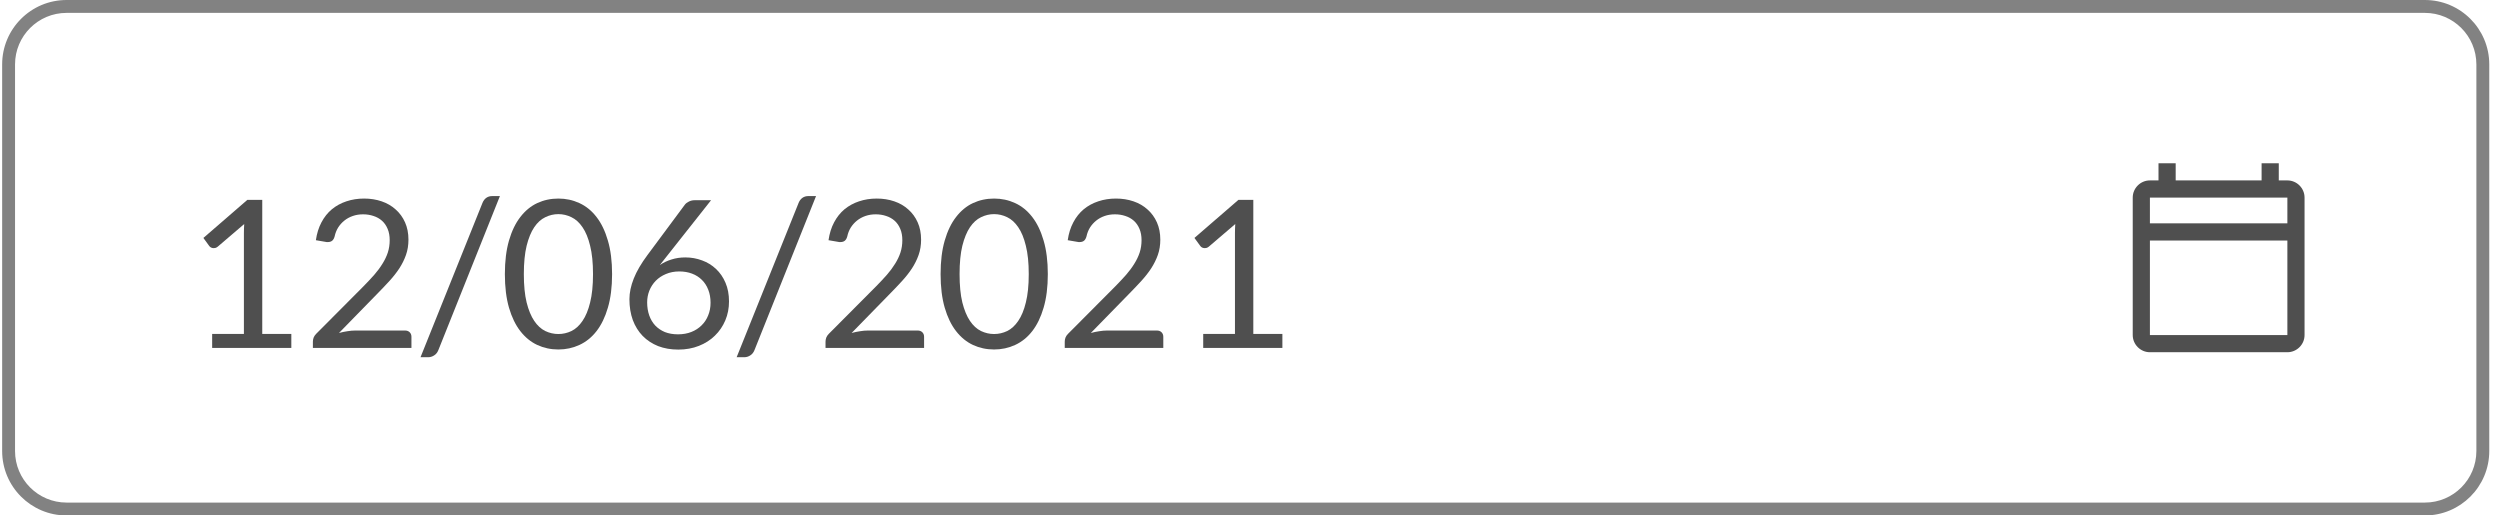 <svg width="194" height="40" viewBox="0 0 194 40" fill="none" xmlns="http://www.w3.org/2000/svg">
<path d="M16.463 25.912H18.927V18.096C18.927 17.861 18.935 17.624 18.951 17.384L16.903 19.136C16.849 19.179 16.796 19.211 16.743 19.232C16.689 19.248 16.639 19.256 16.591 19.256C16.511 19.256 16.439 19.24 16.375 19.208C16.311 19.171 16.263 19.128 16.231 19.08L15.783 18.464L19.191 15.512H20.351V25.912H22.607V27H16.463V25.912Z" fill="#4F4F4F"/>
<path d="M28.256 15.408C28.741 15.408 29.195 15.48 29.616 15.624C30.037 15.768 30.4 15.979 30.704 16.256C31.013 16.528 31.256 16.861 31.432 17.256C31.608 17.651 31.696 18.099 31.696 18.6C31.696 19.027 31.632 19.421 31.504 19.784C31.376 20.147 31.203 20.496 30.984 20.832C30.765 21.163 30.512 21.485 30.224 21.8C29.941 22.109 29.64 22.427 29.32 22.752L26.304 25.84C26.517 25.781 26.733 25.736 26.952 25.704C27.171 25.667 27.381 25.648 27.584 25.648H31.424C31.579 25.648 31.701 25.693 31.792 25.784C31.883 25.875 31.928 25.992 31.928 26.136V27H24.28V26.512C24.28 26.411 24.299 26.307 24.336 26.2C24.379 26.093 24.445 25.995 24.536 25.904L28.208 22.216C28.512 21.907 28.789 21.611 29.04 21.328C29.291 21.04 29.504 20.752 29.68 20.464C29.861 20.176 30 19.885 30.096 19.592C30.192 19.293 30.24 18.976 30.24 18.64C30.24 18.304 30.187 18.011 30.08 17.76C29.973 17.504 29.827 17.293 29.64 17.128C29.453 16.963 29.235 16.84 28.984 16.76C28.733 16.675 28.464 16.632 28.176 16.632C27.888 16.632 27.621 16.675 27.376 16.76C27.131 16.845 26.912 16.965 26.72 17.12C26.533 17.269 26.373 17.448 26.24 17.656C26.112 17.864 26.021 18.093 25.968 18.344C25.925 18.499 25.861 18.611 25.776 18.68C25.691 18.749 25.579 18.784 25.44 18.784C25.413 18.784 25.384 18.784 25.352 18.784C25.325 18.779 25.293 18.773 25.256 18.768L24.512 18.64C24.587 18.117 24.731 17.656 24.944 17.256C25.157 16.851 25.427 16.512 25.752 16.24C26.083 15.968 26.459 15.763 26.88 15.624C27.307 15.48 27.765 15.408 28.256 15.408Z" fill="#4F4F4F"/>
<path d="M34.017 27.168C33.943 27.355 33.831 27.493 33.681 27.584C33.537 27.675 33.388 27.72 33.233 27.72H32.633L37.441 15.744C37.511 15.573 37.609 15.443 37.737 15.352C37.865 15.261 38.017 15.216 38.193 15.216H38.793L34.017 27.168Z" fill="#4F4F4F"/>
<path d="M47.498 21.272C47.498 22.275 47.389 23.144 47.17 23.88C46.957 24.611 46.663 25.216 46.29 25.696C45.917 26.176 45.474 26.533 44.962 26.768C44.455 27.003 43.911 27.12 43.33 27.12C42.743 27.12 42.197 27.003 41.69 26.768C41.189 26.533 40.751 26.176 40.378 25.696C40.005 25.216 39.711 24.611 39.498 23.88C39.285 23.144 39.178 22.275 39.178 21.272C39.178 20.269 39.285 19.4 39.498 18.664C39.711 17.928 40.005 17.32 40.378 16.84C40.751 16.355 41.189 15.995 41.69 15.76C42.197 15.525 42.743 15.408 43.33 15.408C43.911 15.408 44.455 15.525 44.962 15.76C45.474 15.995 45.917 16.355 46.29 16.84C46.663 17.32 46.957 17.928 47.17 18.664C47.389 19.4 47.498 20.269 47.498 21.272ZM46.018 21.272C46.018 20.397 45.943 19.664 45.794 19.072C45.65 18.475 45.453 17.995 45.202 17.632C44.957 17.269 44.671 17.011 44.346 16.856C44.021 16.696 43.682 16.616 43.33 16.616C42.978 16.616 42.639 16.696 42.314 16.856C41.989 17.011 41.703 17.269 41.458 17.632C41.213 17.995 41.015 18.475 40.866 19.072C40.722 19.664 40.65 20.397 40.65 21.272C40.65 22.147 40.722 22.88 40.866 23.472C41.015 24.064 41.213 24.541 41.458 24.904C41.703 25.267 41.989 25.528 42.314 25.688C42.639 25.843 42.978 25.92 43.33 25.92C43.682 25.92 44.021 25.843 44.346 25.688C44.671 25.528 44.957 25.267 45.202 24.904C45.453 24.541 45.65 24.064 45.794 23.472C45.943 22.88 46.018 22.147 46.018 21.272Z" fill="#4F4F4F"/>
<path d="M53.179 19.976C53.638 19.976 54.072 20.053 54.483 20.208C54.894 20.357 55.254 20.579 55.563 20.872C55.873 21.16 56.118 21.517 56.299 21.944C56.48 22.365 56.571 22.848 56.571 23.392C56.571 23.92 56.475 24.411 56.283 24.864C56.091 25.317 55.822 25.712 55.475 26.048C55.134 26.384 54.721 26.648 54.235 26.84C53.75 27.032 53.217 27.128 52.635 27.128C52.059 27.128 51.536 27.037 51.067 26.856C50.603 26.669 50.206 26.408 49.875 26.072C49.544 25.731 49.288 25.32 49.107 24.84C48.931 24.355 48.843 23.813 48.843 23.216C48.843 22.715 48.955 22.181 49.179 21.616C49.403 21.051 49.758 20.443 50.243 19.792L53.147 15.88C53.222 15.784 53.326 15.704 53.459 15.64C53.593 15.571 53.745 15.536 53.915 15.536H55.179L51.203 20.568C51.475 20.381 51.776 20.237 52.107 20.136C52.438 20.029 52.795 19.976 53.179 19.976ZM50.219 23.464C50.219 23.832 50.273 24.168 50.379 24.472C50.486 24.776 50.641 25.037 50.843 25.256C51.051 25.475 51.302 25.645 51.595 25.768C51.894 25.885 52.233 25.944 52.611 25.944C52.995 25.944 53.342 25.883 53.651 25.76C53.961 25.637 54.224 25.467 54.443 25.248C54.667 25.029 54.838 24.771 54.955 24.472C55.078 24.173 55.139 23.848 55.139 23.496C55.139 23.123 55.081 22.787 54.963 22.488C54.846 22.184 54.681 21.928 54.467 21.72C54.254 21.507 53.998 21.344 53.699 21.232C53.401 21.12 53.072 21.064 52.715 21.064C52.331 21.064 51.984 21.131 51.675 21.264C51.366 21.392 51.102 21.568 50.883 21.792C50.67 22.011 50.505 22.267 50.387 22.56C50.275 22.848 50.219 23.149 50.219 23.464Z" fill="#4F4F4F"/>
<path d="M58.548 27.168C58.474 27.355 58.362 27.493 58.212 27.584C58.069 27.675 57.919 27.72 57.764 27.72H57.164L61.972 15.744C62.042 15.573 62.141 15.443 62.269 15.352C62.397 15.261 62.548 15.216 62.724 15.216H63.325L58.548 27.168Z" fill="#4F4F4F"/>
<path d="M68.037 15.408C68.522 15.408 68.976 15.48 69.397 15.624C69.819 15.768 70.181 15.979 70.485 16.256C70.794 16.528 71.037 16.861 71.213 17.256C71.389 17.651 71.477 18.099 71.477 18.6C71.477 19.027 71.413 19.421 71.285 19.784C71.157 20.147 70.984 20.496 70.765 20.832C70.546 21.163 70.293 21.485 70.005 21.8C69.722 22.109 69.421 22.427 69.101 22.752L66.085 25.84C66.299 25.781 66.514 25.736 66.733 25.704C66.952 25.667 67.162 25.648 67.365 25.648H71.205C71.36 25.648 71.483 25.693 71.573 25.784C71.664 25.875 71.709 25.992 71.709 26.136V27H64.061V26.512C64.061 26.411 64.08 26.307 64.117 26.2C64.16 26.093 64.227 25.995 64.317 25.904L67.989 22.216C68.293 21.907 68.57 21.611 68.821 21.328C69.072 21.04 69.285 20.752 69.461 20.464C69.642 20.176 69.781 19.885 69.877 19.592C69.973 19.293 70.021 18.976 70.021 18.64C70.021 18.304 69.968 18.011 69.861 17.76C69.754 17.504 69.608 17.293 69.421 17.128C69.234 16.963 69.016 16.84 68.765 16.76C68.514 16.675 68.245 16.632 67.957 16.632C67.669 16.632 67.403 16.675 67.157 16.76C66.912 16.845 66.693 16.965 66.501 17.12C66.314 17.269 66.154 17.448 66.021 17.656C65.893 17.864 65.802 18.093 65.749 18.344C65.707 18.499 65.642 18.611 65.557 18.68C65.472 18.749 65.36 18.784 65.221 18.784C65.195 18.784 65.165 18.784 65.133 18.784C65.106 18.779 65.075 18.773 65.037 18.768L64.293 18.64C64.368 18.117 64.512 17.656 64.725 17.256C64.939 16.851 65.208 16.512 65.533 16.24C65.864 15.968 66.24 15.763 66.661 15.624C67.088 15.48 67.546 15.408 68.037 15.408Z" fill="#4F4F4F"/>
<path d="M81.311 21.272C81.311 22.275 81.201 23.144 80.983 23.88C80.769 24.611 80.476 25.216 80.103 25.696C79.729 26.176 79.287 26.533 78.775 26.768C78.268 27.003 77.724 27.12 77.142 27.12C76.556 27.12 76.009 27.003 75.502 26.768C75.001 26.533 74.564 26.176 74.191 25.696C73.817 25.216 73.524 24.611 73.311 23.88C73.097 23.144 72.99 22.275 72.99 21.272C72.99 20.269 73.097 19.4 73.311 18.664C73.524 17.928 73.817 17.32 74.191 16.84C74.564 16.355 75.001 15.995 75.502 15.76C76.009 15.525 76.556 15.408 77.142 15.408C77.724 15.408 78.268 15.525 78.775 15.76C79.287 15.995 79.729 16.355 80.103 16.84C80.476 17.32 80.769 17.928 80.983 18.664C81.201 19.4 81.311 20.269 81.311 21.272ZM79.831 21.272C79.831 20.397 79.756 19.664 79.606 19.072C79.463 18.475 79.265 17.995 79.014 17.632C78.769 17.269 78.484 17.011 78.159 16.856C77.833 16.696 77.495 16.616 77.142 16.616C76.79 16.616 76.452 16.696 76.126 16.856C75.801 17.011 75.516 17.269 75.27 17.632C75.025 17.995 74.828 18.475 74.678 19.072C74.534 19.664 74.463 20.397 74.463 21.272C74.463 22.147 74.534 22.88 74.678 23.472C74.828 24.064 75.025 24.541 75.27 24.904C75.516 25.267 75.801 25.528 76.126 25.688C76.452 25.843 76.79 25.92 77.142 25.92C77.495 25.92 77.833 25.843 78.159 25.688C78.484 25.528 78.769 25.267 79.014 24.904C79.265 24.541 79.463 24.064 79.606 23.472C79.756 22.88 79.831 22.147 79.831 21.272Z" fill="#4F4F4F"/>
<path d="M86.6 15.408C87.085 15.408 87.538 15.48 87.96 15.624C88.381 15.768 88.744 15.979 89.048 16.256C89.357 16.528 89.6 16.861 89.776 17.256C89.952 17.651 90.04 18.099 90.04 18.6C90.04 19.027 89.976 19.421 89.848 19.784C89.72 20.147 89.546 20.496 89.328 20.832C89.109 21.163 88.856 21.485 88.568 21.8C88.285 22.109 87.984 22.427 87.664 22.752L84.648 25.84C84.861 25.781 85.077 25.736 85.296 25.704C85.514 25.667 85.725 25.648 85.928 25.648H89.768C89.922 25.648 90.045 25.693 90.136 25.784C90.226 25.875 90.272 25.992 90.272 26.136V27H82.624V26.512C82.624 26.411 82.642 26.307 82.68 26.2C82.722 26.093 82.789 25.995 82.88 25.904L86.552 22.216C86.856 21.907 87.133 21.611 87.384 21.328C87.634 21.04 87.848 20.752 88.024 20.464C88.205 20.176 88.344 19.885 88.44 19.592C88.536 19.293 88.584 18.976 88.584 18.64C88.584 18.304 88.53 18.011 88.424 17.76C88.317 17.504 88.17 17.293 87.984 17.128C87.797 16.963 87.578 16.84 87.328 16.76C87.077 16.675 86.808 16.632 86.52 16.632C86.232 16.632 85.965 16.675 85.72 16.76C85.474 16.845 85.256 16.965 85.064 17.12C84.877 17.269 84.717 17.448 84.584 17.656C84.456 17.864 84.365 18.093 84.312 18.344C84.269 18.499 84.205 18.611 84.12 18.68C84.034 18.749 83.922 18.784 83.784 18.784C83.757 18.784 83.728 18.784 83.696 18.784C83.669 18.779 83.637 18.773 83.6 18.768L82.856 18.64C82.93 18.117 83.074 17.656 83.288 17.256C83.501 16.851 83.77 16.512 84.096 16.24C84.426 15.968 84.802 15.763 85.224 15.624C85.65 15.48 86.109 15.408 86.6 15.408Z" fill="#4F4F4F"/>
<path d="M93.369 25.912H95.833V18.096C95.833 17.861 95.841 17.624 95.857 17.384L93.809 19.136C93.756 19.179 93.702 19.211 93.649 19.232C93.596 19.248 93.545 19.256 93.497 19.256C93.417 19.256 93.345 19.24 93.281 19.208C93.217 19.171 93.169 19.128 93.137 19.08L92.689 18.464L96.097 15.512H97.257V25.912H99.513V27H93.369V25.912Z" fill="#4F4F4F"/>
<path fill-rule="evenodd" clip-rule="evenodd" d="M177.5 14H176.833V12.667H175.5V14H168.833V12.667H167.5V14H166.833C166.1 14 165.5 14.6 165.5 15.333V26C165.5 26.733 166.1 27.333 166.833 27.333H177.5C178.233 27.333 178.833 26.733 178.833 26V15.333C178.833 14.6 178.233 14 177.5 14ZM177.5 26H166.833V18.667H177.5V26ZM166.833 17.333H177.5V15.333H166.833V17.333Z" fill="#4F4F4F"/>
<path fill-rule="evenodd" clip-rule="evenodd" d="M188.167 1H5.167C2.958 1 1.167 2.791 1.167 5V35C1.167 37.209 2.958 39 5.167 39H188.167C190.376 39 192.167 37.209 192.167 35V5C192.167 2.791 190.376 1 188.167 1ZM5.167 0C2.405 0 0.167 2.239 0.167 5V35C0.167 37.761 2.405 40 5.167 40H188.167C190.928 40 193.167 37.761 193.167 35V5C193.167 2.239 190.928 0 188.167 0H5.167Z" fill="#828282"/>
</svg>

